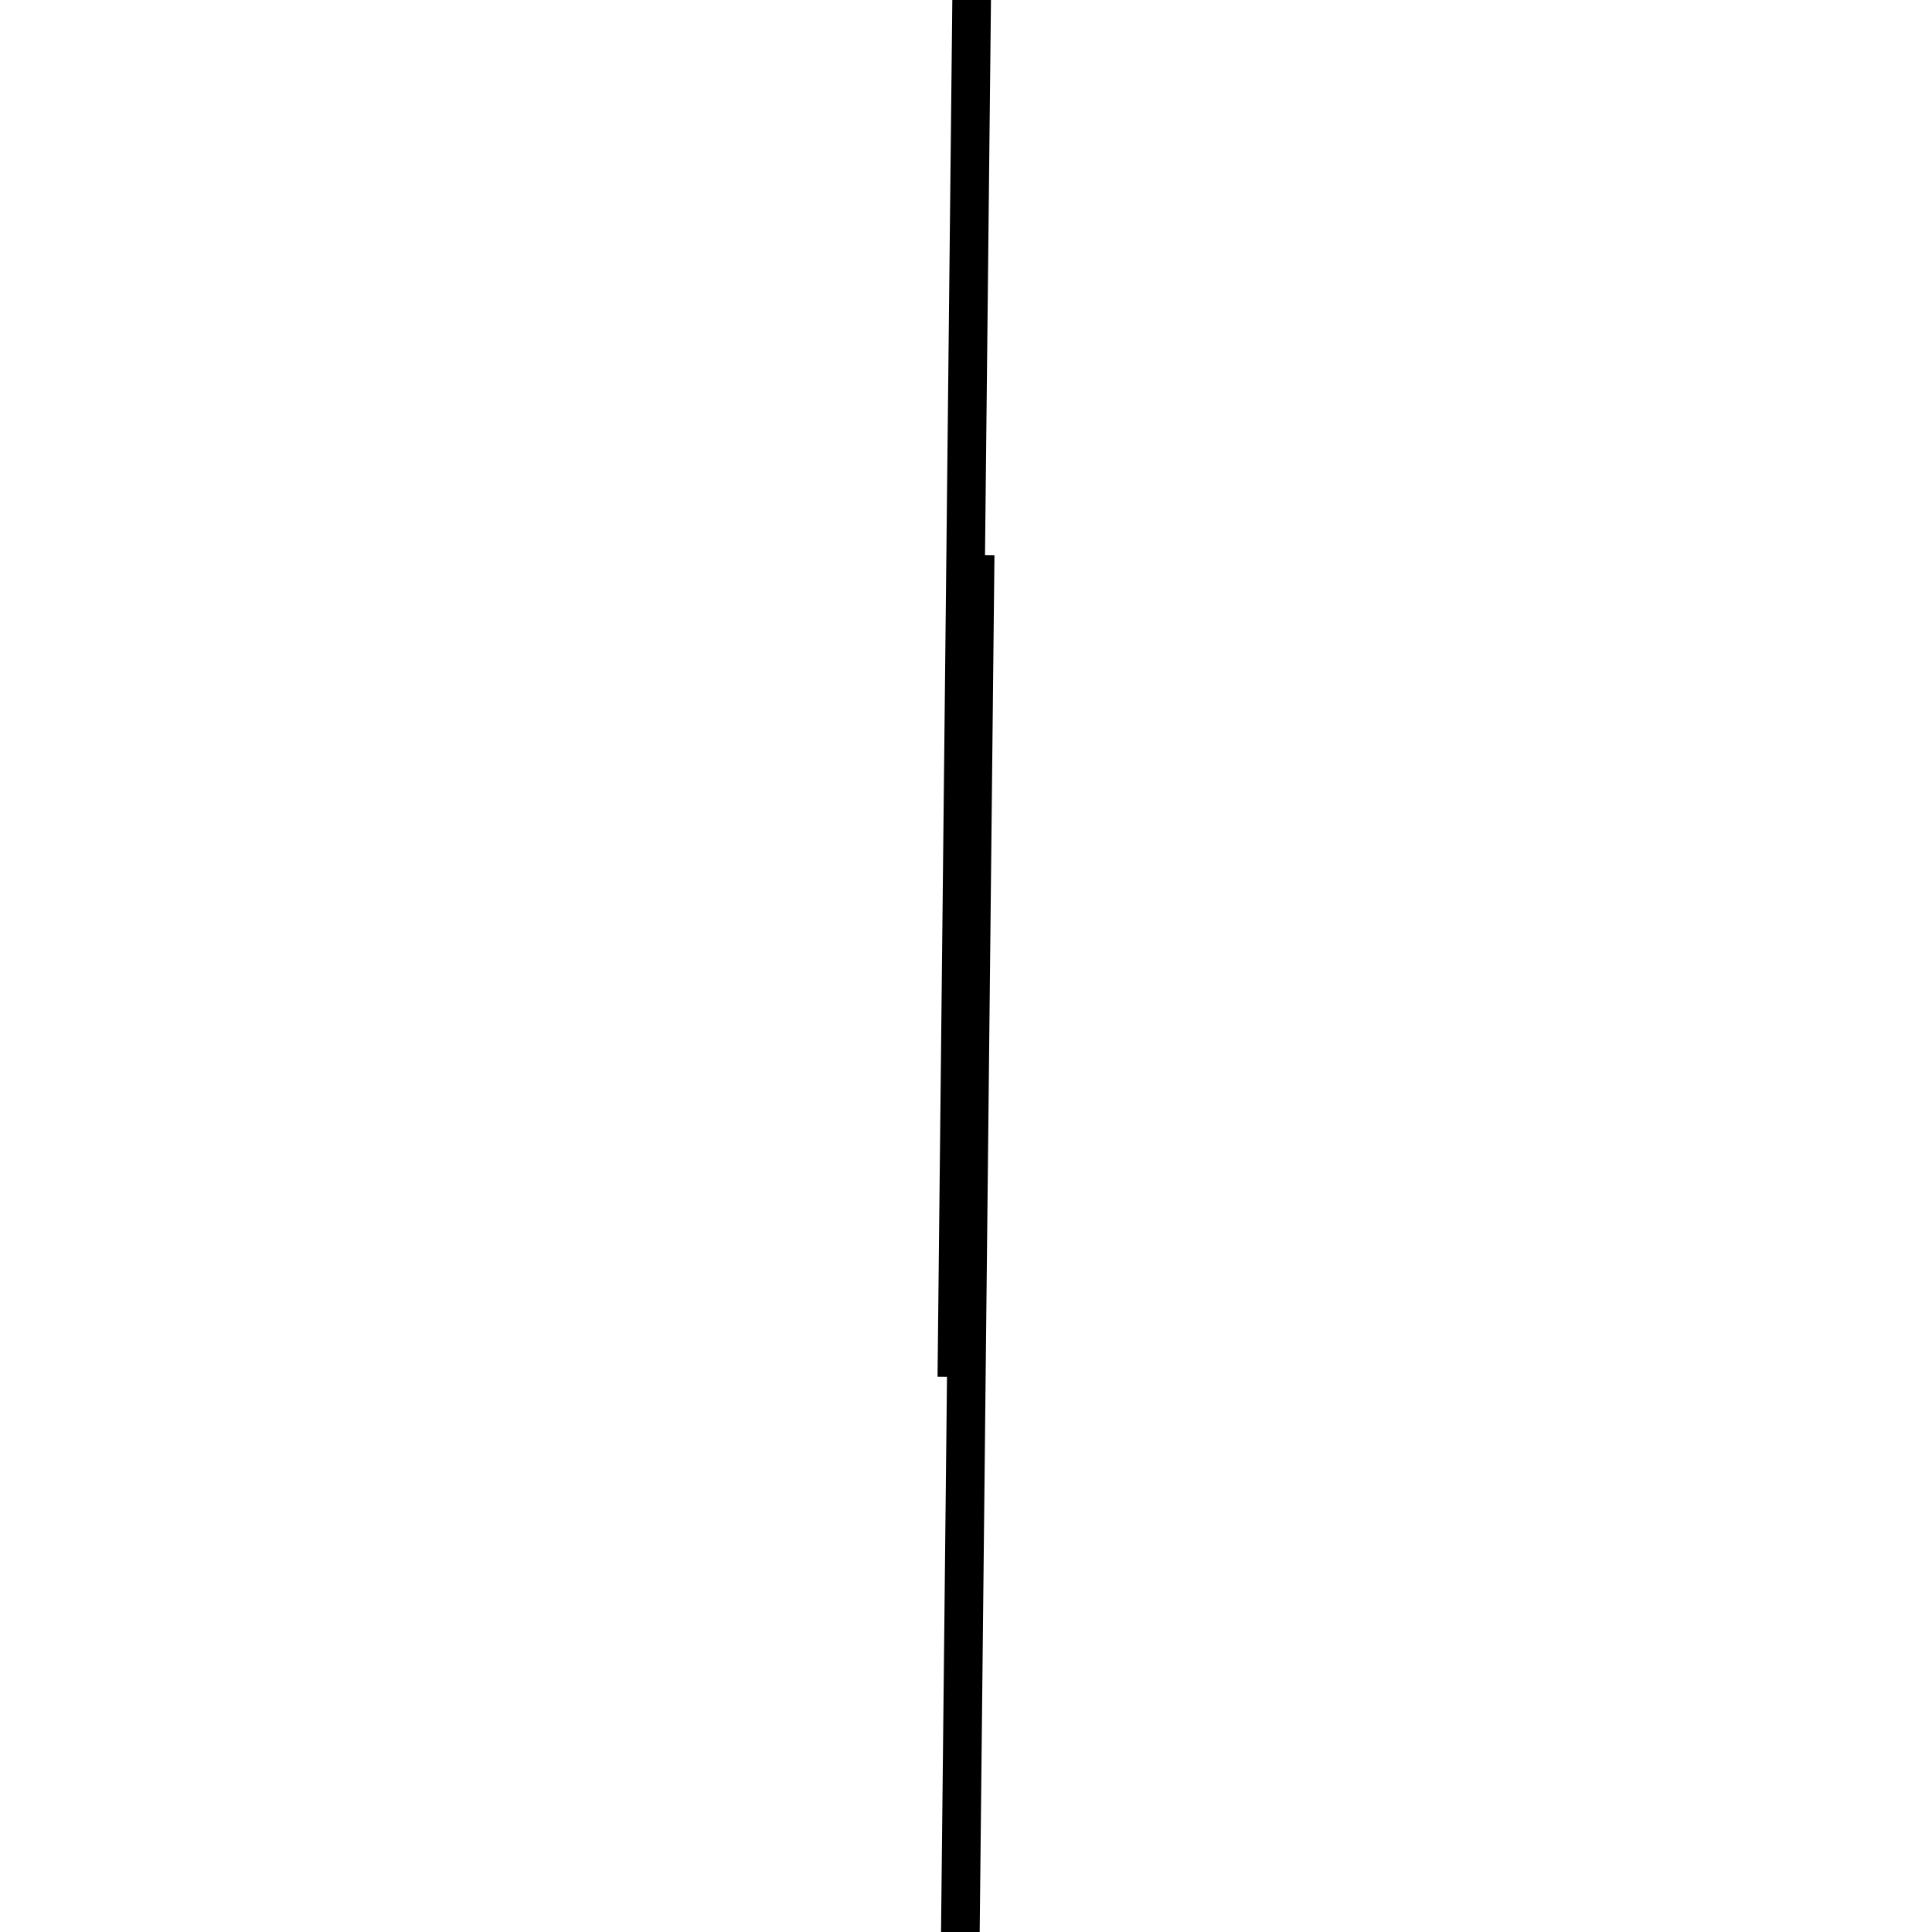<!-- Este archivo es creado automaticamente por el generador de contenido del programa contornos version 1.1. Este elementos es el numero 209 de la serie actual-->
<svg xmlns="http://www.w3.org/2000/svg" height="100" width="100">
<line x1="50.473" y1="28.725" x2="49.527" y2="116.863" stroke-width="2" stroke="black" />
<line x1="50.473" y1="-16.863" x2="49.527" y2="71.275" stroke-width="2" stroke="black" />
</svg>
